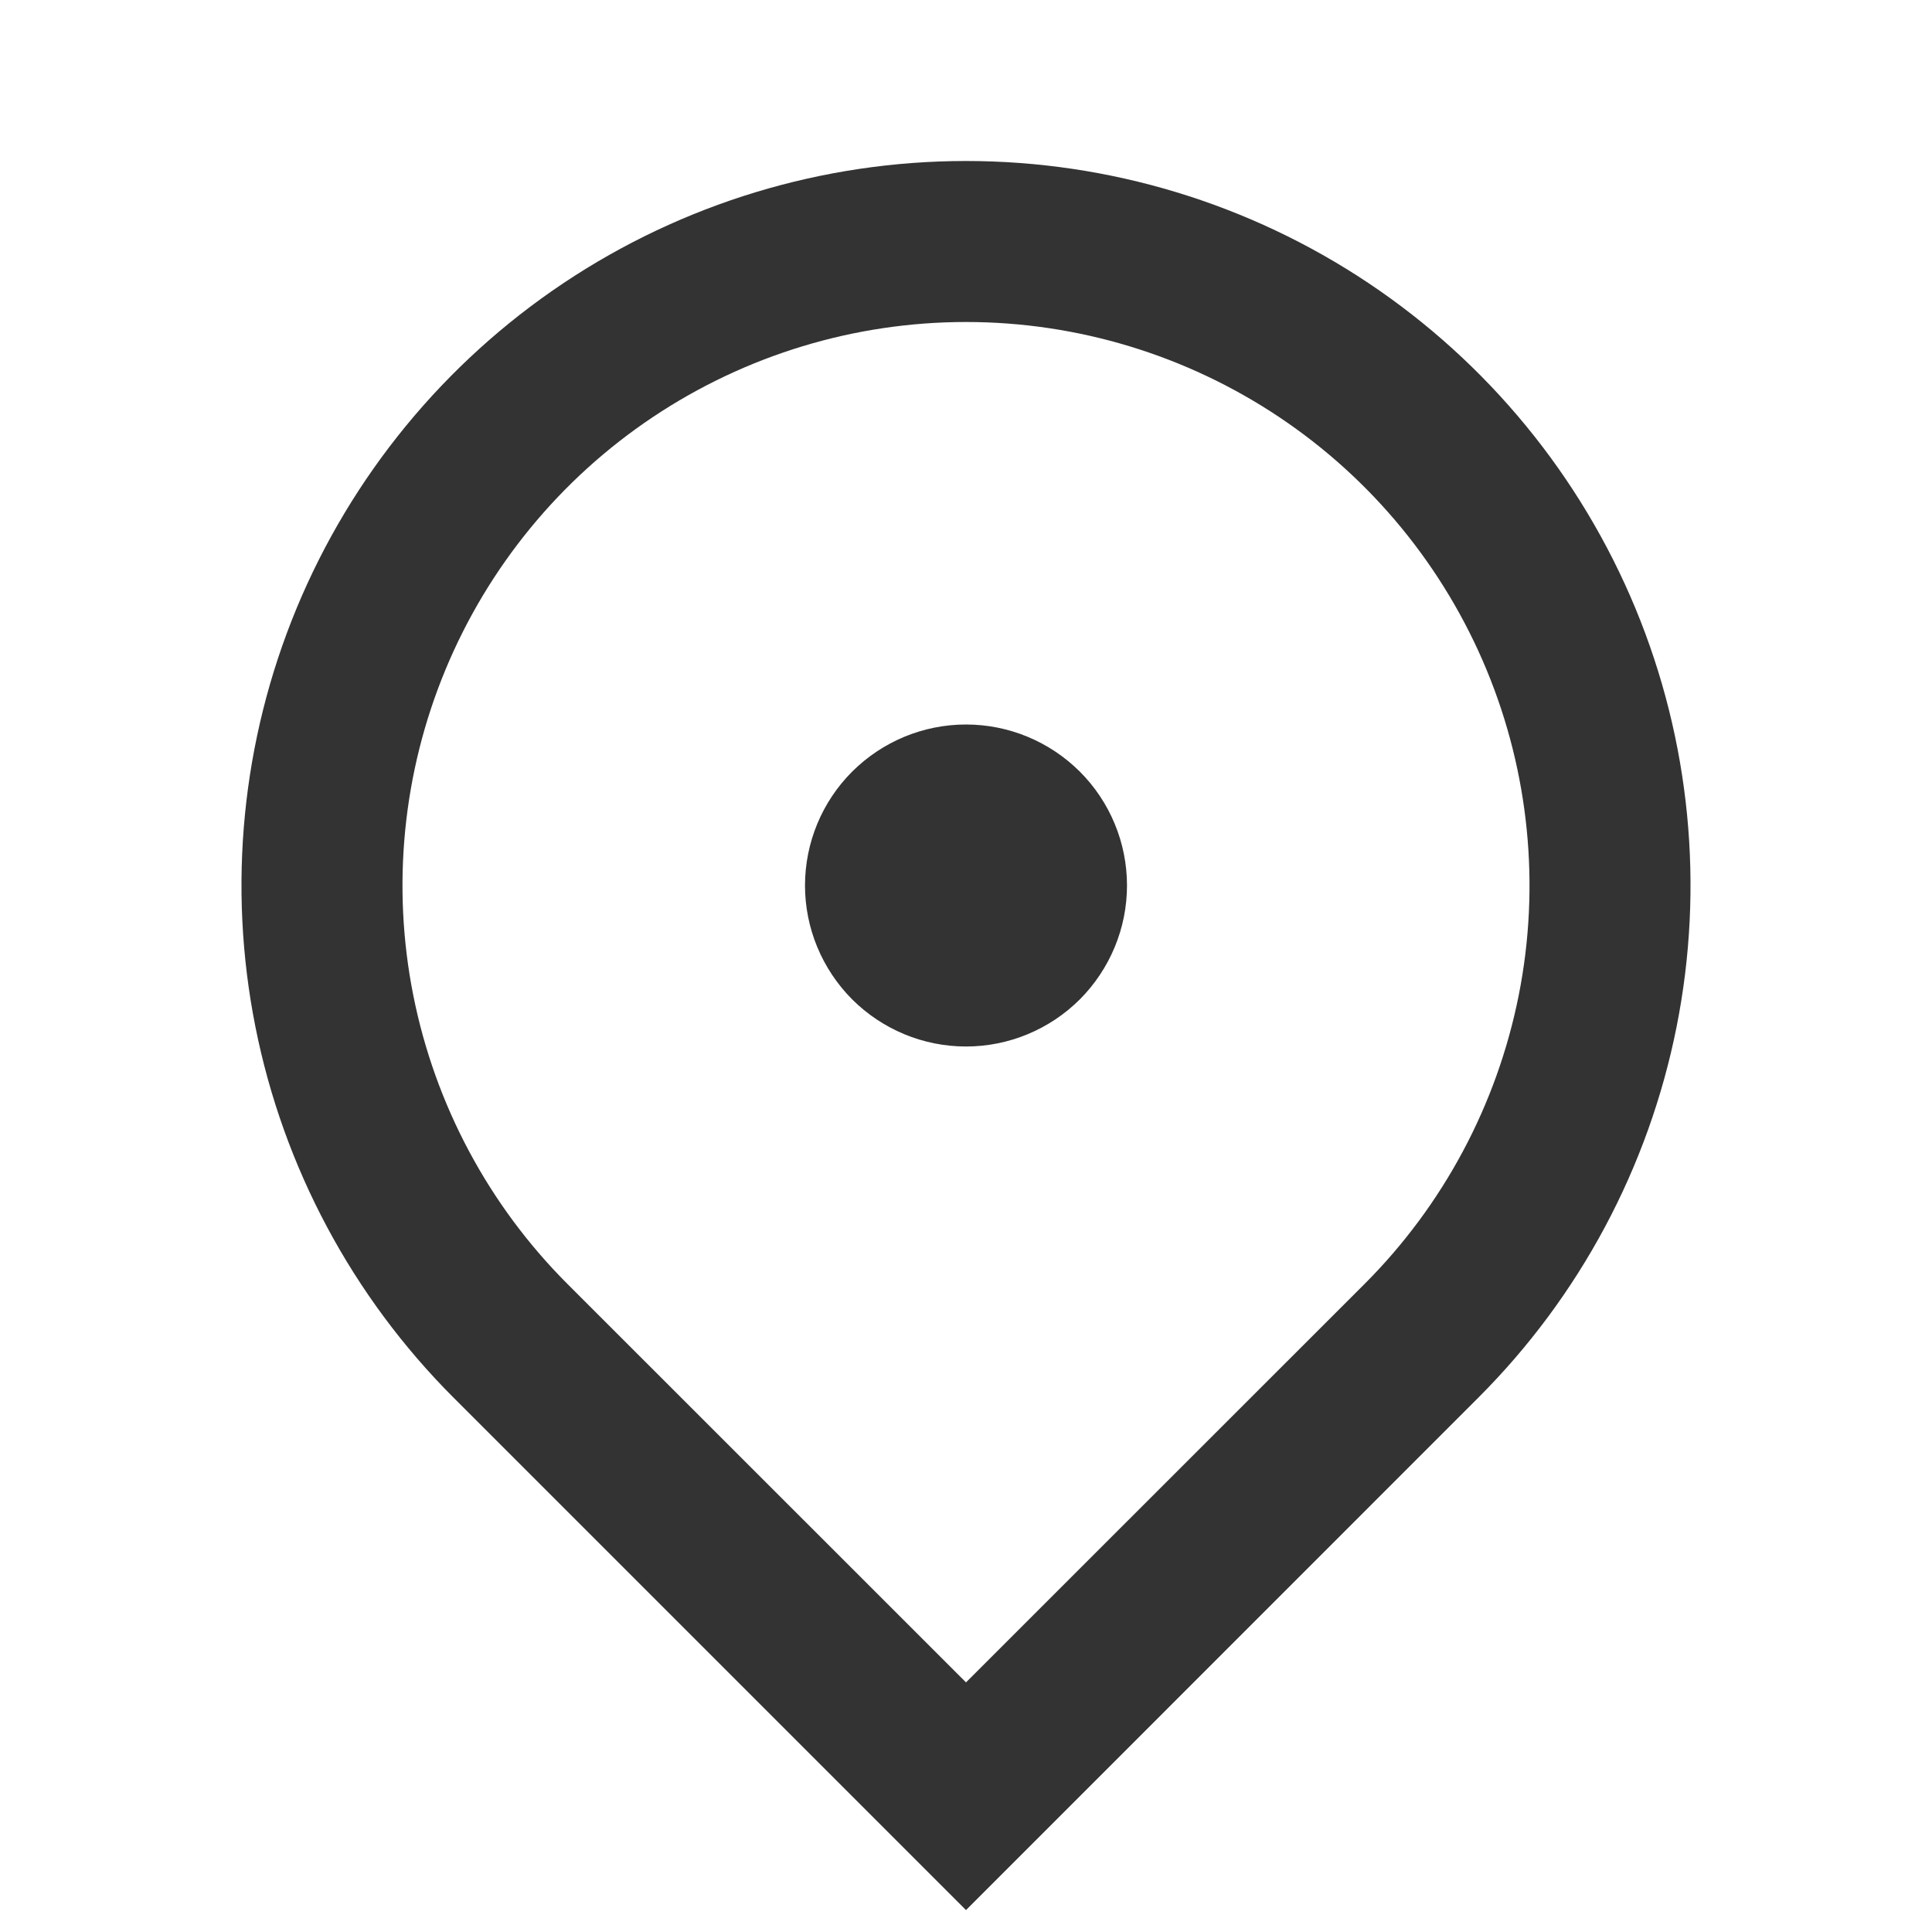 <svg width="15" height="15" viewBox="0 0 15 15" fill="none" xmlns="http://www.w3.org/2000/svg">
<path d="M7.5 14.83L3.522 10.852C2.736 10.066 2.2 9.063 1.983 7.972C1.766 6.881 1.877 5.75 2.303 4.722C2.729 3.695 3.45 2.816 4.375 2.198C5.3 1.58 6.387 1.25 7.5 1.25C8.613 1.25 9.7 1.58 10.625 2.198C11.55 2.816 12.271 3.695 12.697 4.722C13.123 5.75 13.234 6.881 13.017 7.972C12.8 9.063 12.264 10.066 11.477 10.852L7.5 14.83ZM10.594 9.969C11.206 9.357 11.622 8.577 11.791 7.729C11.96 6.88 11.873 6 11.542 5.201C11.211 4.402 10.65 3.718 9.931 3.238C9.211 2.757 8.365 2.5 7.5 2.5C6.635 2.5 5.789 2.757 5.069 3.238C4.35 3.718 3.789 4.402 3.458 5.201C3.127 6 3.04 6.88 3.209 7.729C3.378 8.577 3.794 9.357 4.406 9.969L7.5 13.062L10.594 9.969ZM7.5 8.125C7.168 8.125 6.851 7.993 6.616 7.759C6.382 7.524 6.25 7.206 6.25 6.875C6.25 6.543 6.382 6.225 6.616 5.991C6.851 5.757 7.168 5.625 7.5 5.625C7.832 5.625 8.149 5.757 8.384 5.991C8.618 6.225 8.75 6.543 8.75 6.875C8.75 7.206 8.618 7.524 8.384 7.759C8.149 7.993 7.832 8.125 7.5 8.125Z" fill="#333333"/>
</svg>
